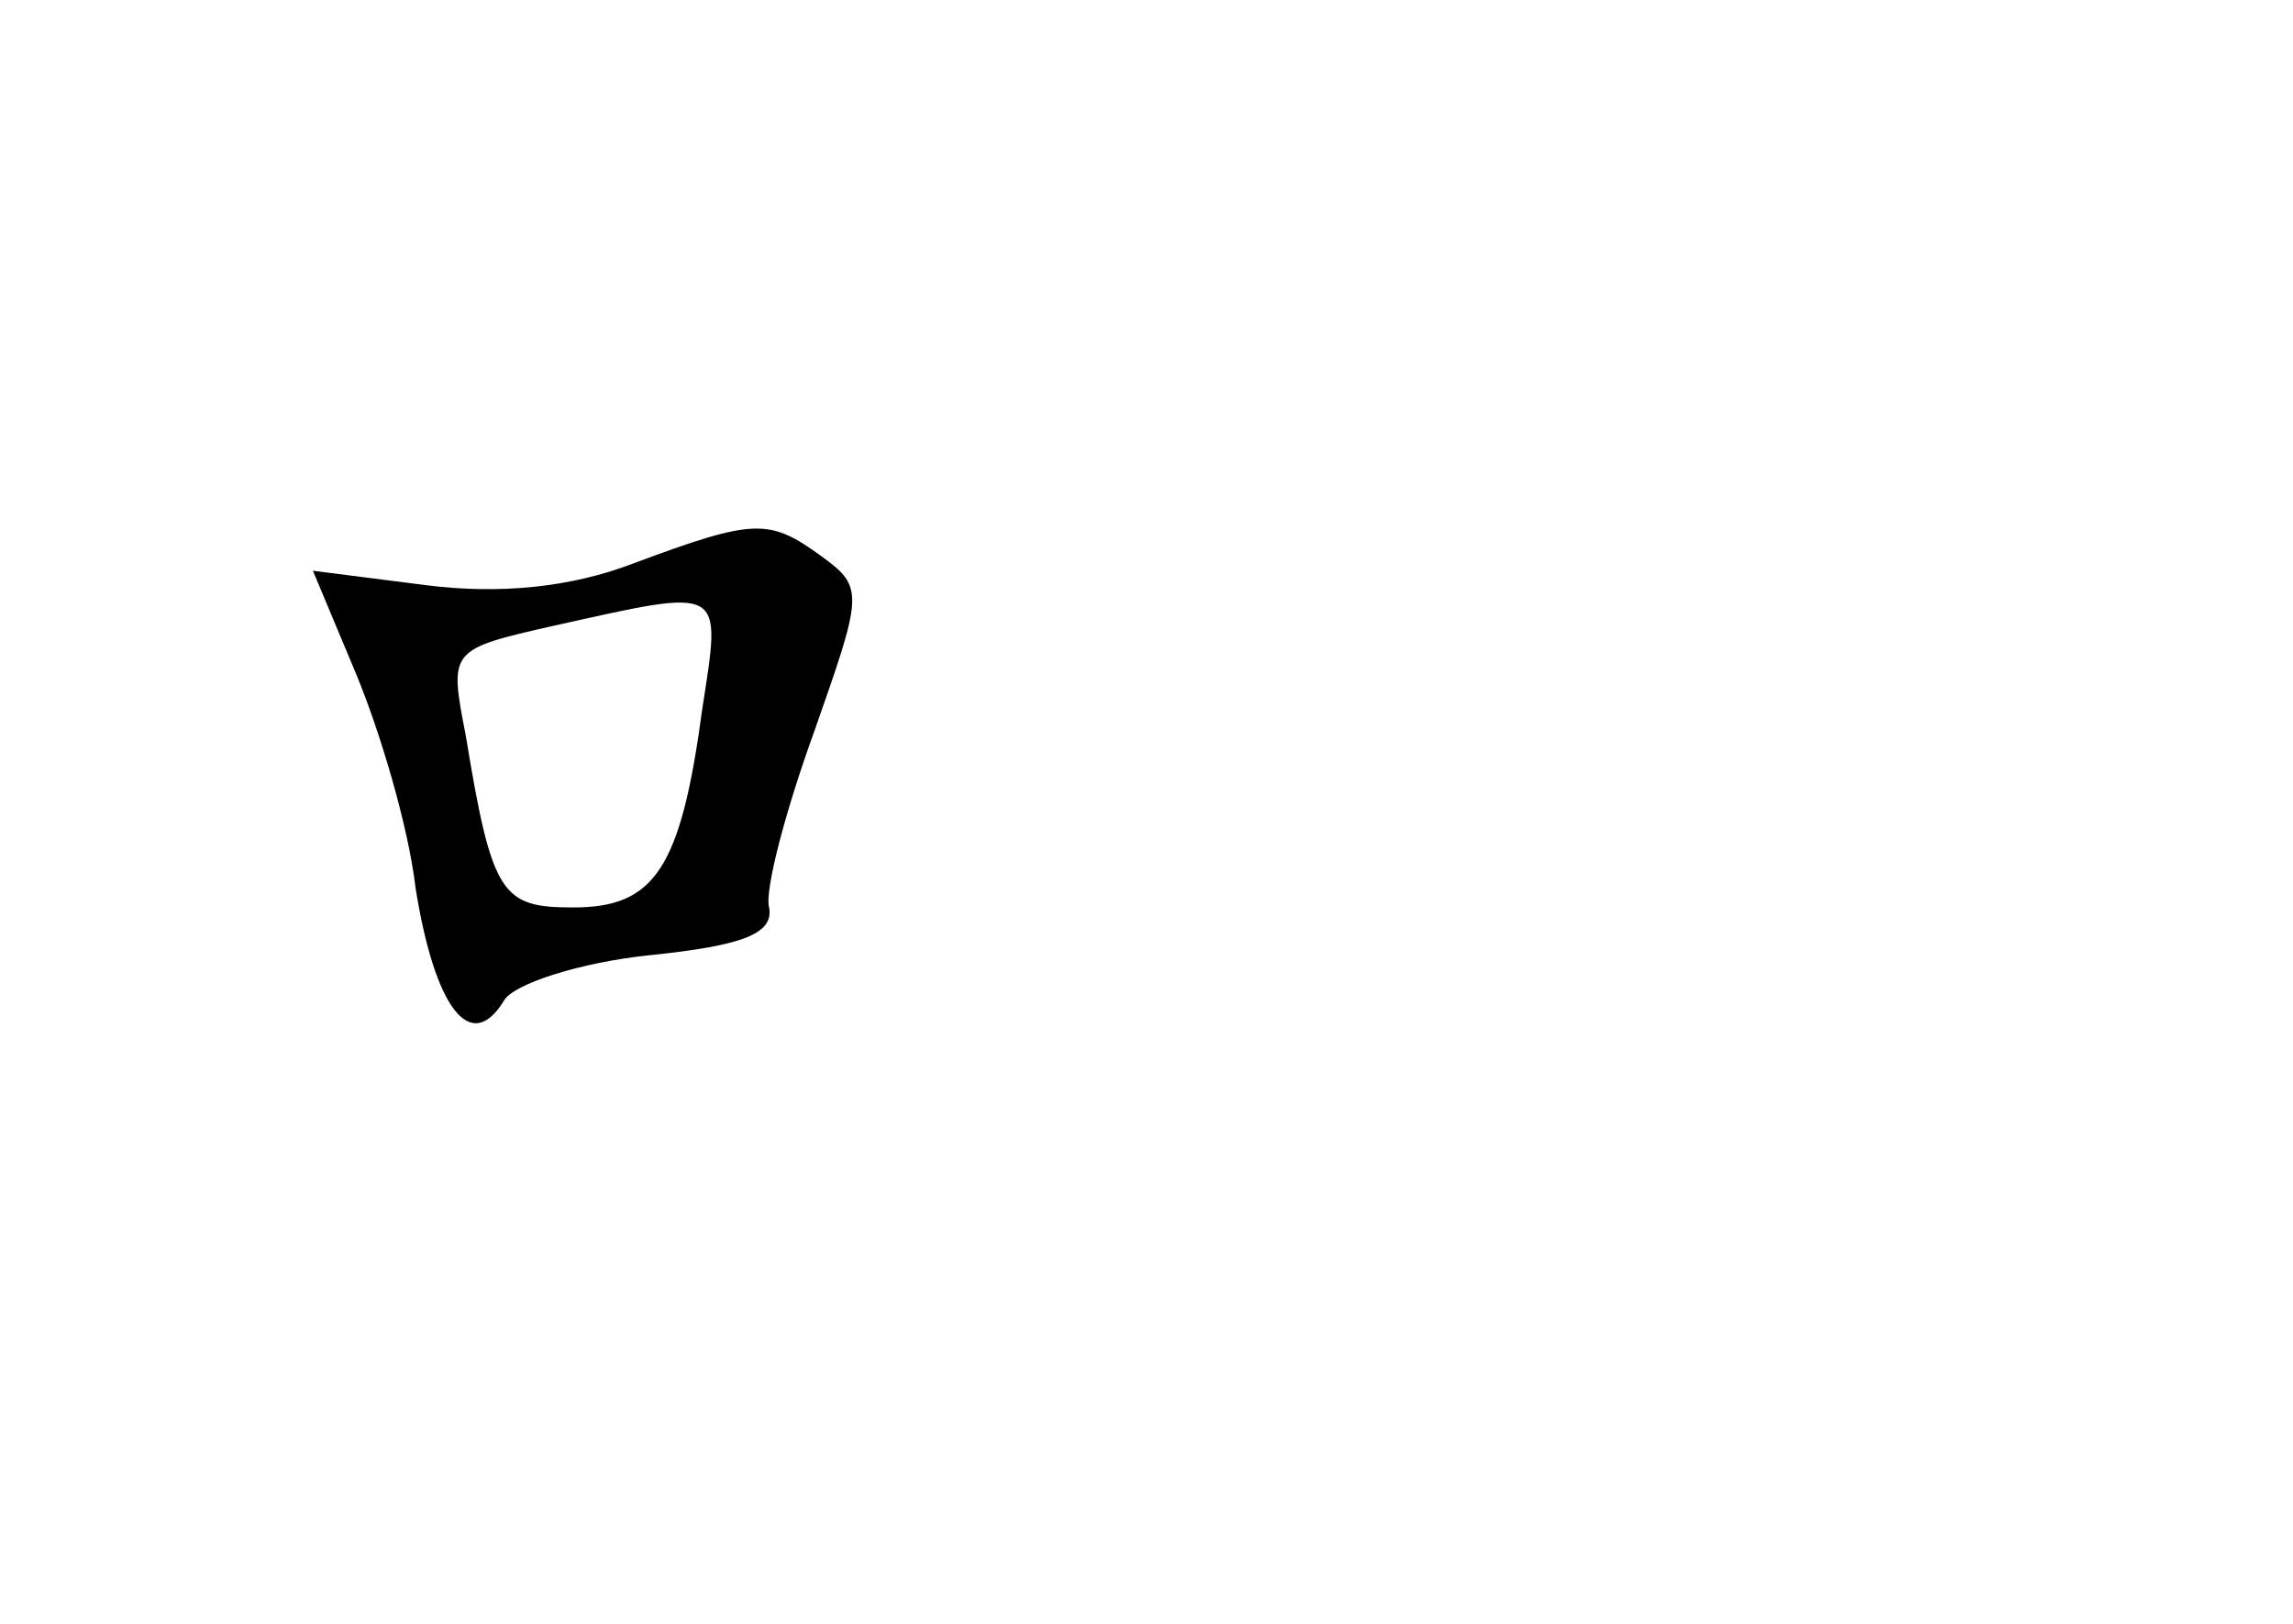 <?xml version="1.0" standalone="no"?>
<!DOCTYPE svg PUBLIC "-//W3C//DTD SVG 20010904//EN"
 "http://www.w3.org/TR/2001/REC-SVG-20010904/DTD/svg10.dtd">
<svg version="1.0" xmlns="http://www.w3.org/2000/svg"
 width="96pt" height="68pt" viewBox="0 0 96 68"
 preserveAspectRatio="xMidYMid meet">
<g transform="translate(0,68) scale(0.1,-0.1)"
fill="#000000" stroke="none">
<path d="M265 444 c-26 -10 -56 -13 -87 -9 l-47 6 18 -43 c10 -24 22 -64 25
-90 8 -50 23 -70 37 -47 4 7 32 16 61 19 39 4 52 9 50 20 -2 7 7 41 19 74 20
57 21 60 3 73 -22 16 -28 16 -79 -3z m29 -61 c-9 -67 -20 -83 -54 -83 -30 0
-34 5 -45 72 -7 36 -7 36 37 46 72 16 70 17 62 -35z"/>
</g>
</svg>
